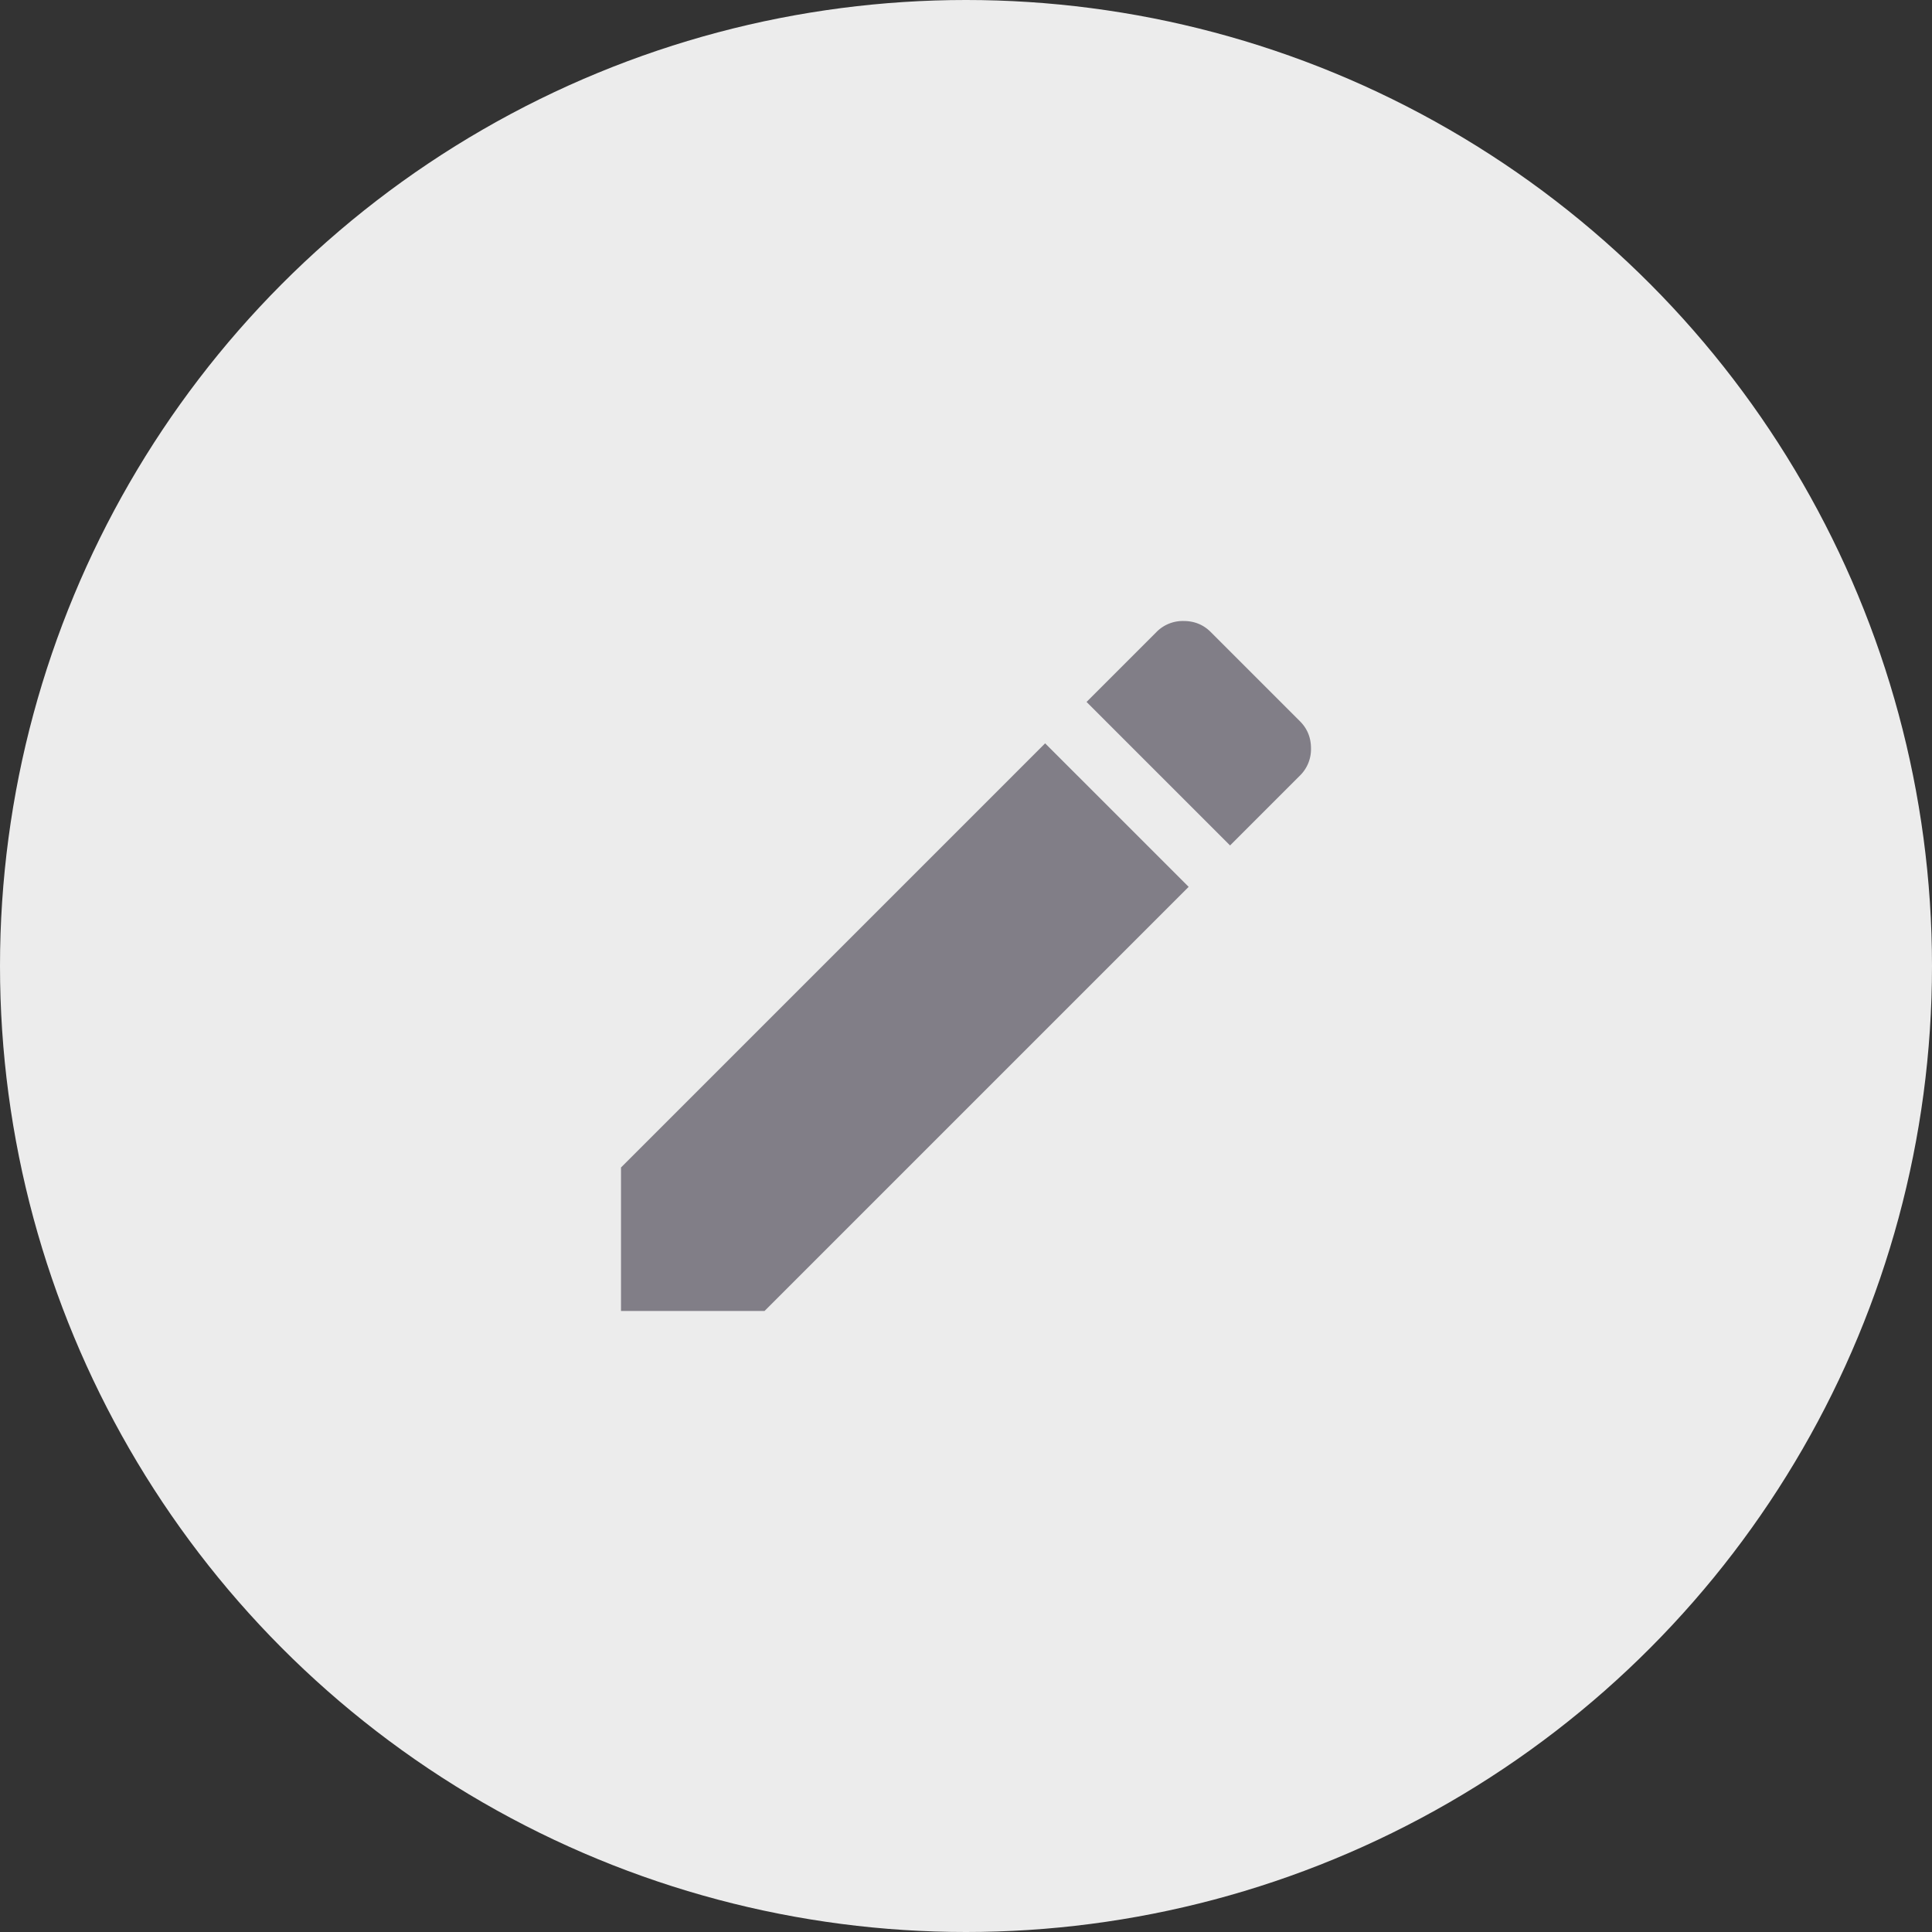 <svg xmlns="http://www.w3.org/2000/svg" width="28" height="28" viewBox="0 0 28 28">
    <rect x="0" y="0" width="28" height="28" fill="#333333" stroke="none"/>
    <g fill="none" fill-rule="evenodd">
        <circle cx="14" cy="14" r="14" fill="#ECECEC"/>
        <path fill="#817E87" d="M18.84 11.24l-1.013 1.013-2.08-2.08L16.76 9.16a.535.535 0 0 1 .393-.16c.156 0 .287.053.394.16l1.293 1.293c.107.107.16.238.16.394a.535.535 0 0 1-.16.393zM9 16.92l6.147-6.147 2.08 2.08L11.08 19H9v-2.08z"/>
    </g>
</svg>
